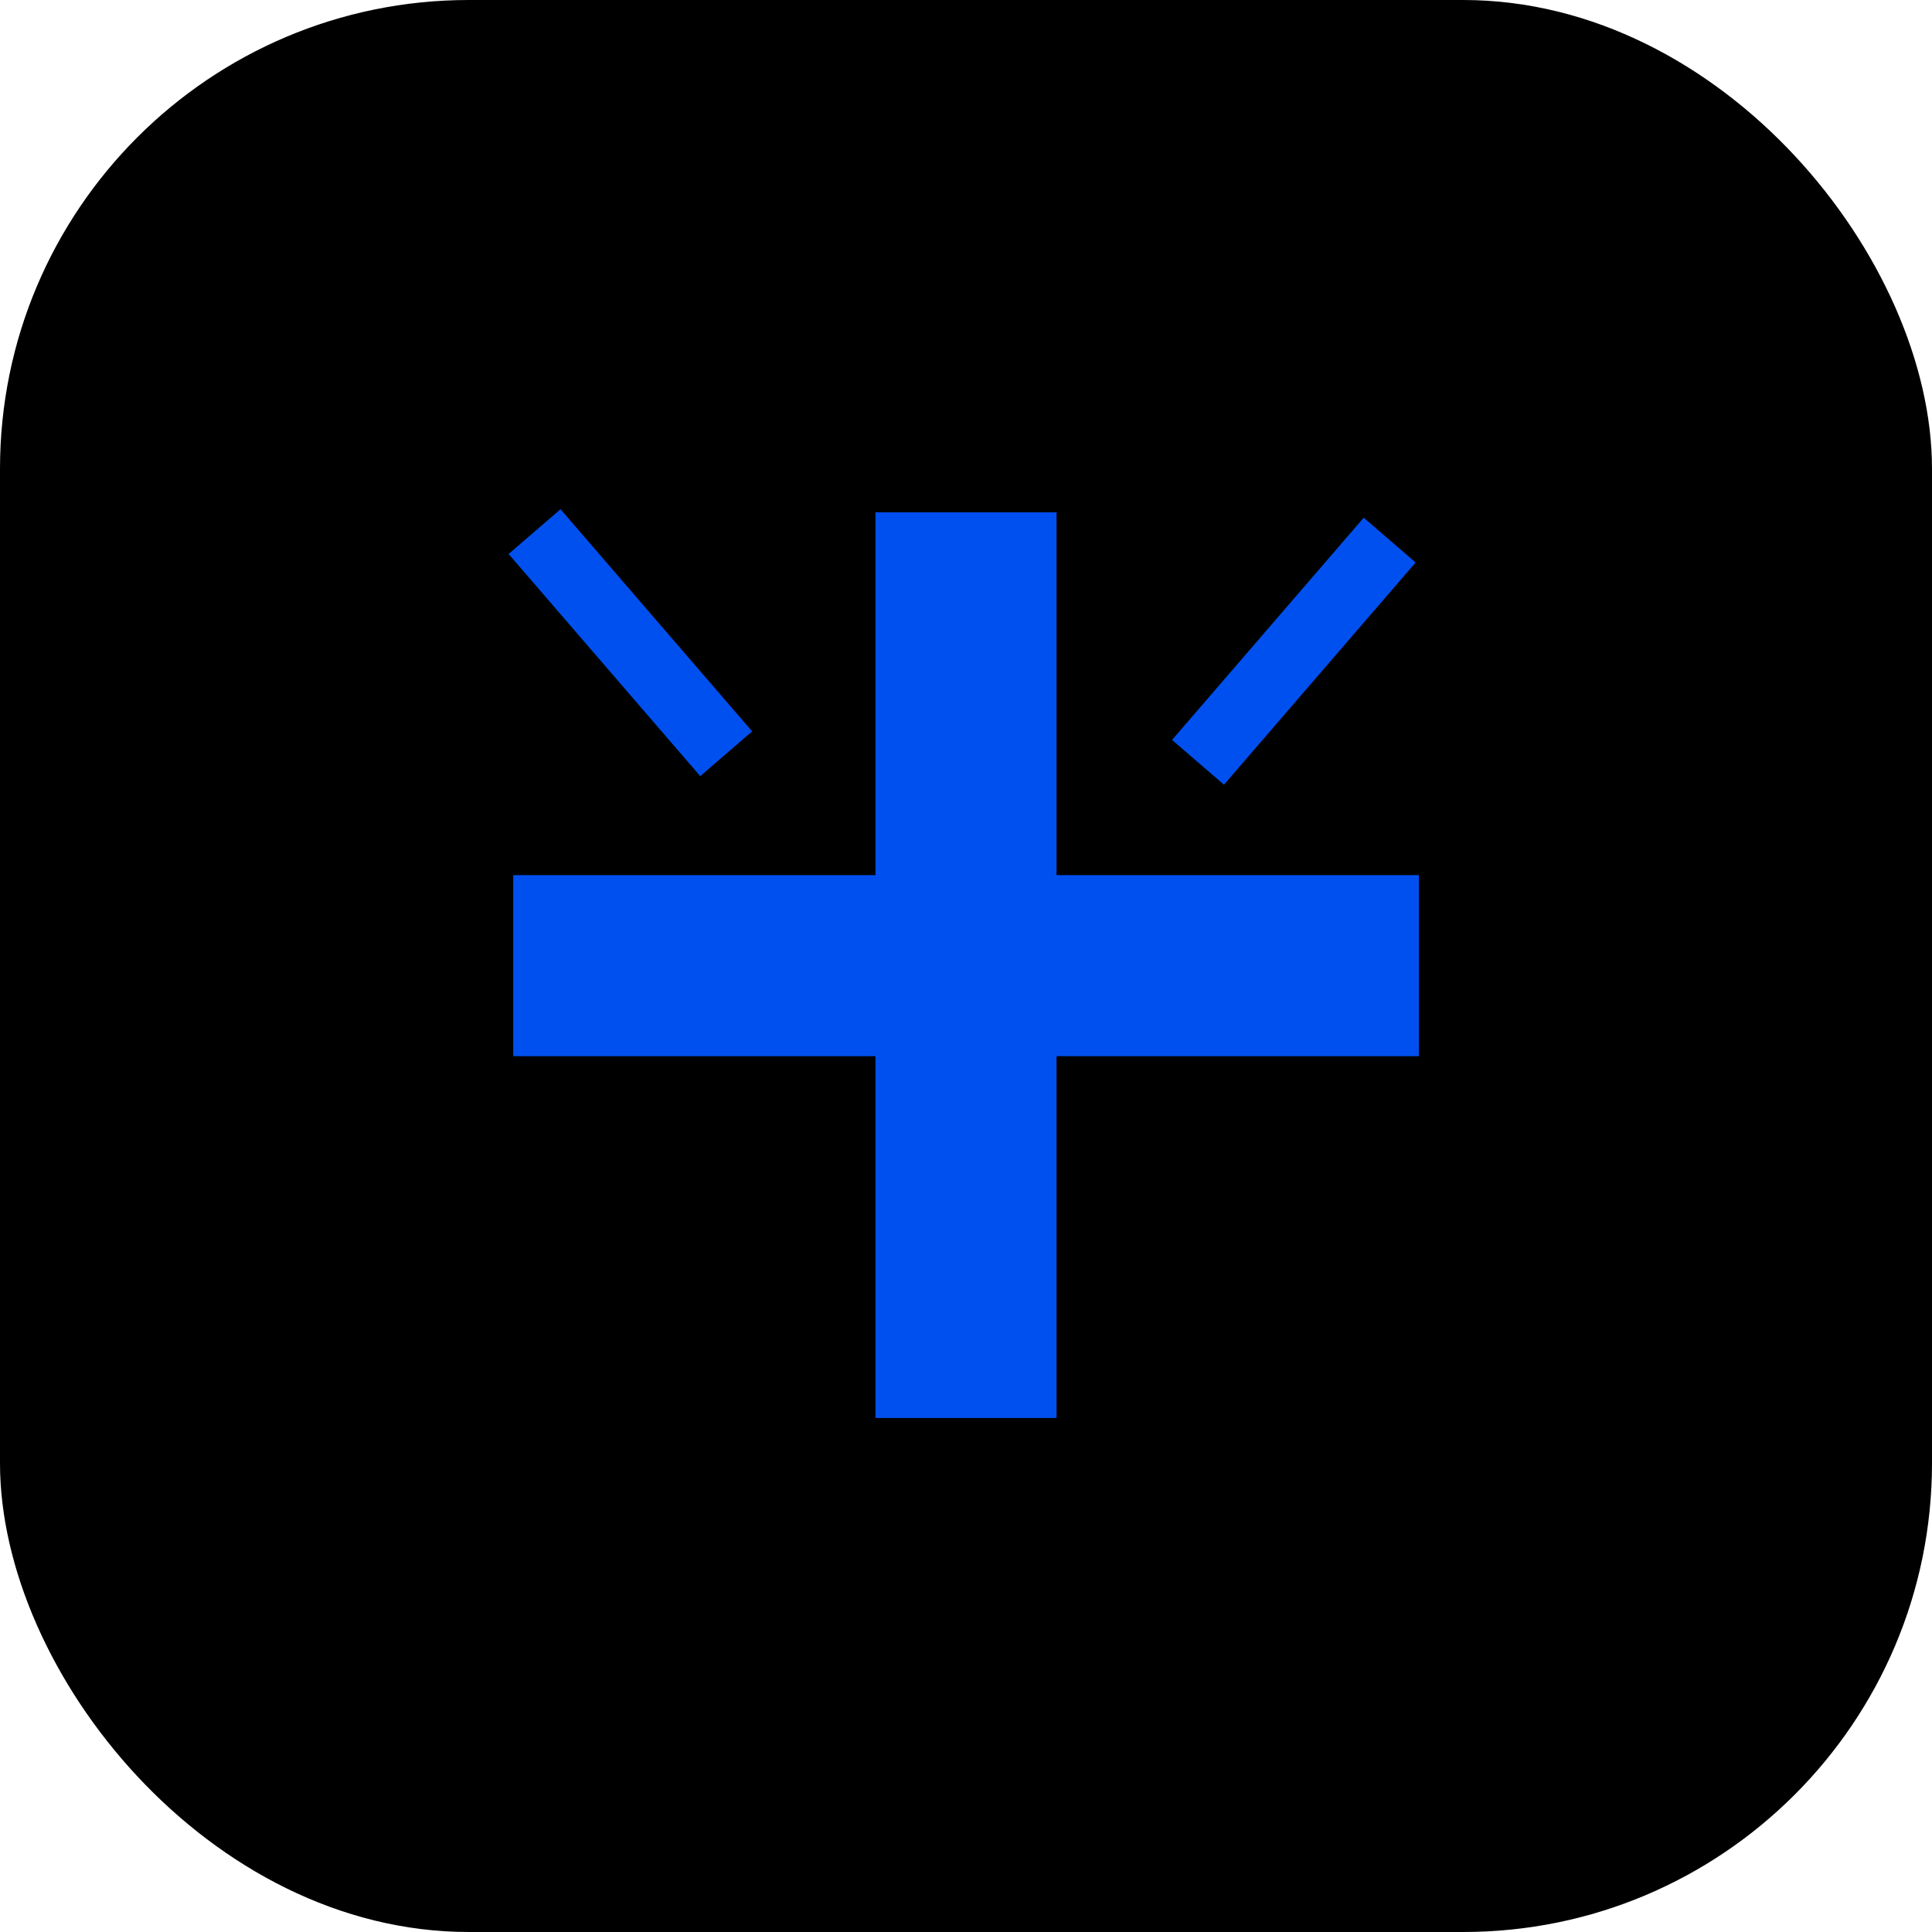 <?xml version="1.0" encoding="UTF-8"?>
<svg width="64" height="64" version="1.1" viewBox="0 0 16.933 16.933" xmlns="http://www.w3.org/2000/svg">
 <g transform="translate(0 -280.07)">
  <rect y="280.07" width="16.933" height="16.933" ry="4.109" style="paint-order:stroke fill markers"/>
  <g fill="#0050ef">
   <rect x="4.498" y="287.74" width="7.938" height="1.587" style="paint-order:normal"/>
   <rect x="7.673" y="284.56" width="1.587" height="7.938" style="paint-order:normal"/>
   <rect transform="rotate(-49.221)" x="-210.28" y="194.94" width="2.572" height=".601" style="paint-order:normal"/>
   <rect transform="matrix(-.653 -.757 -.757 .653 0 0)" x="-221.29" y="182.18" width="2.572" height=".601" style="paint-order:normal"/>
  </g>
 </g>
</svg>
